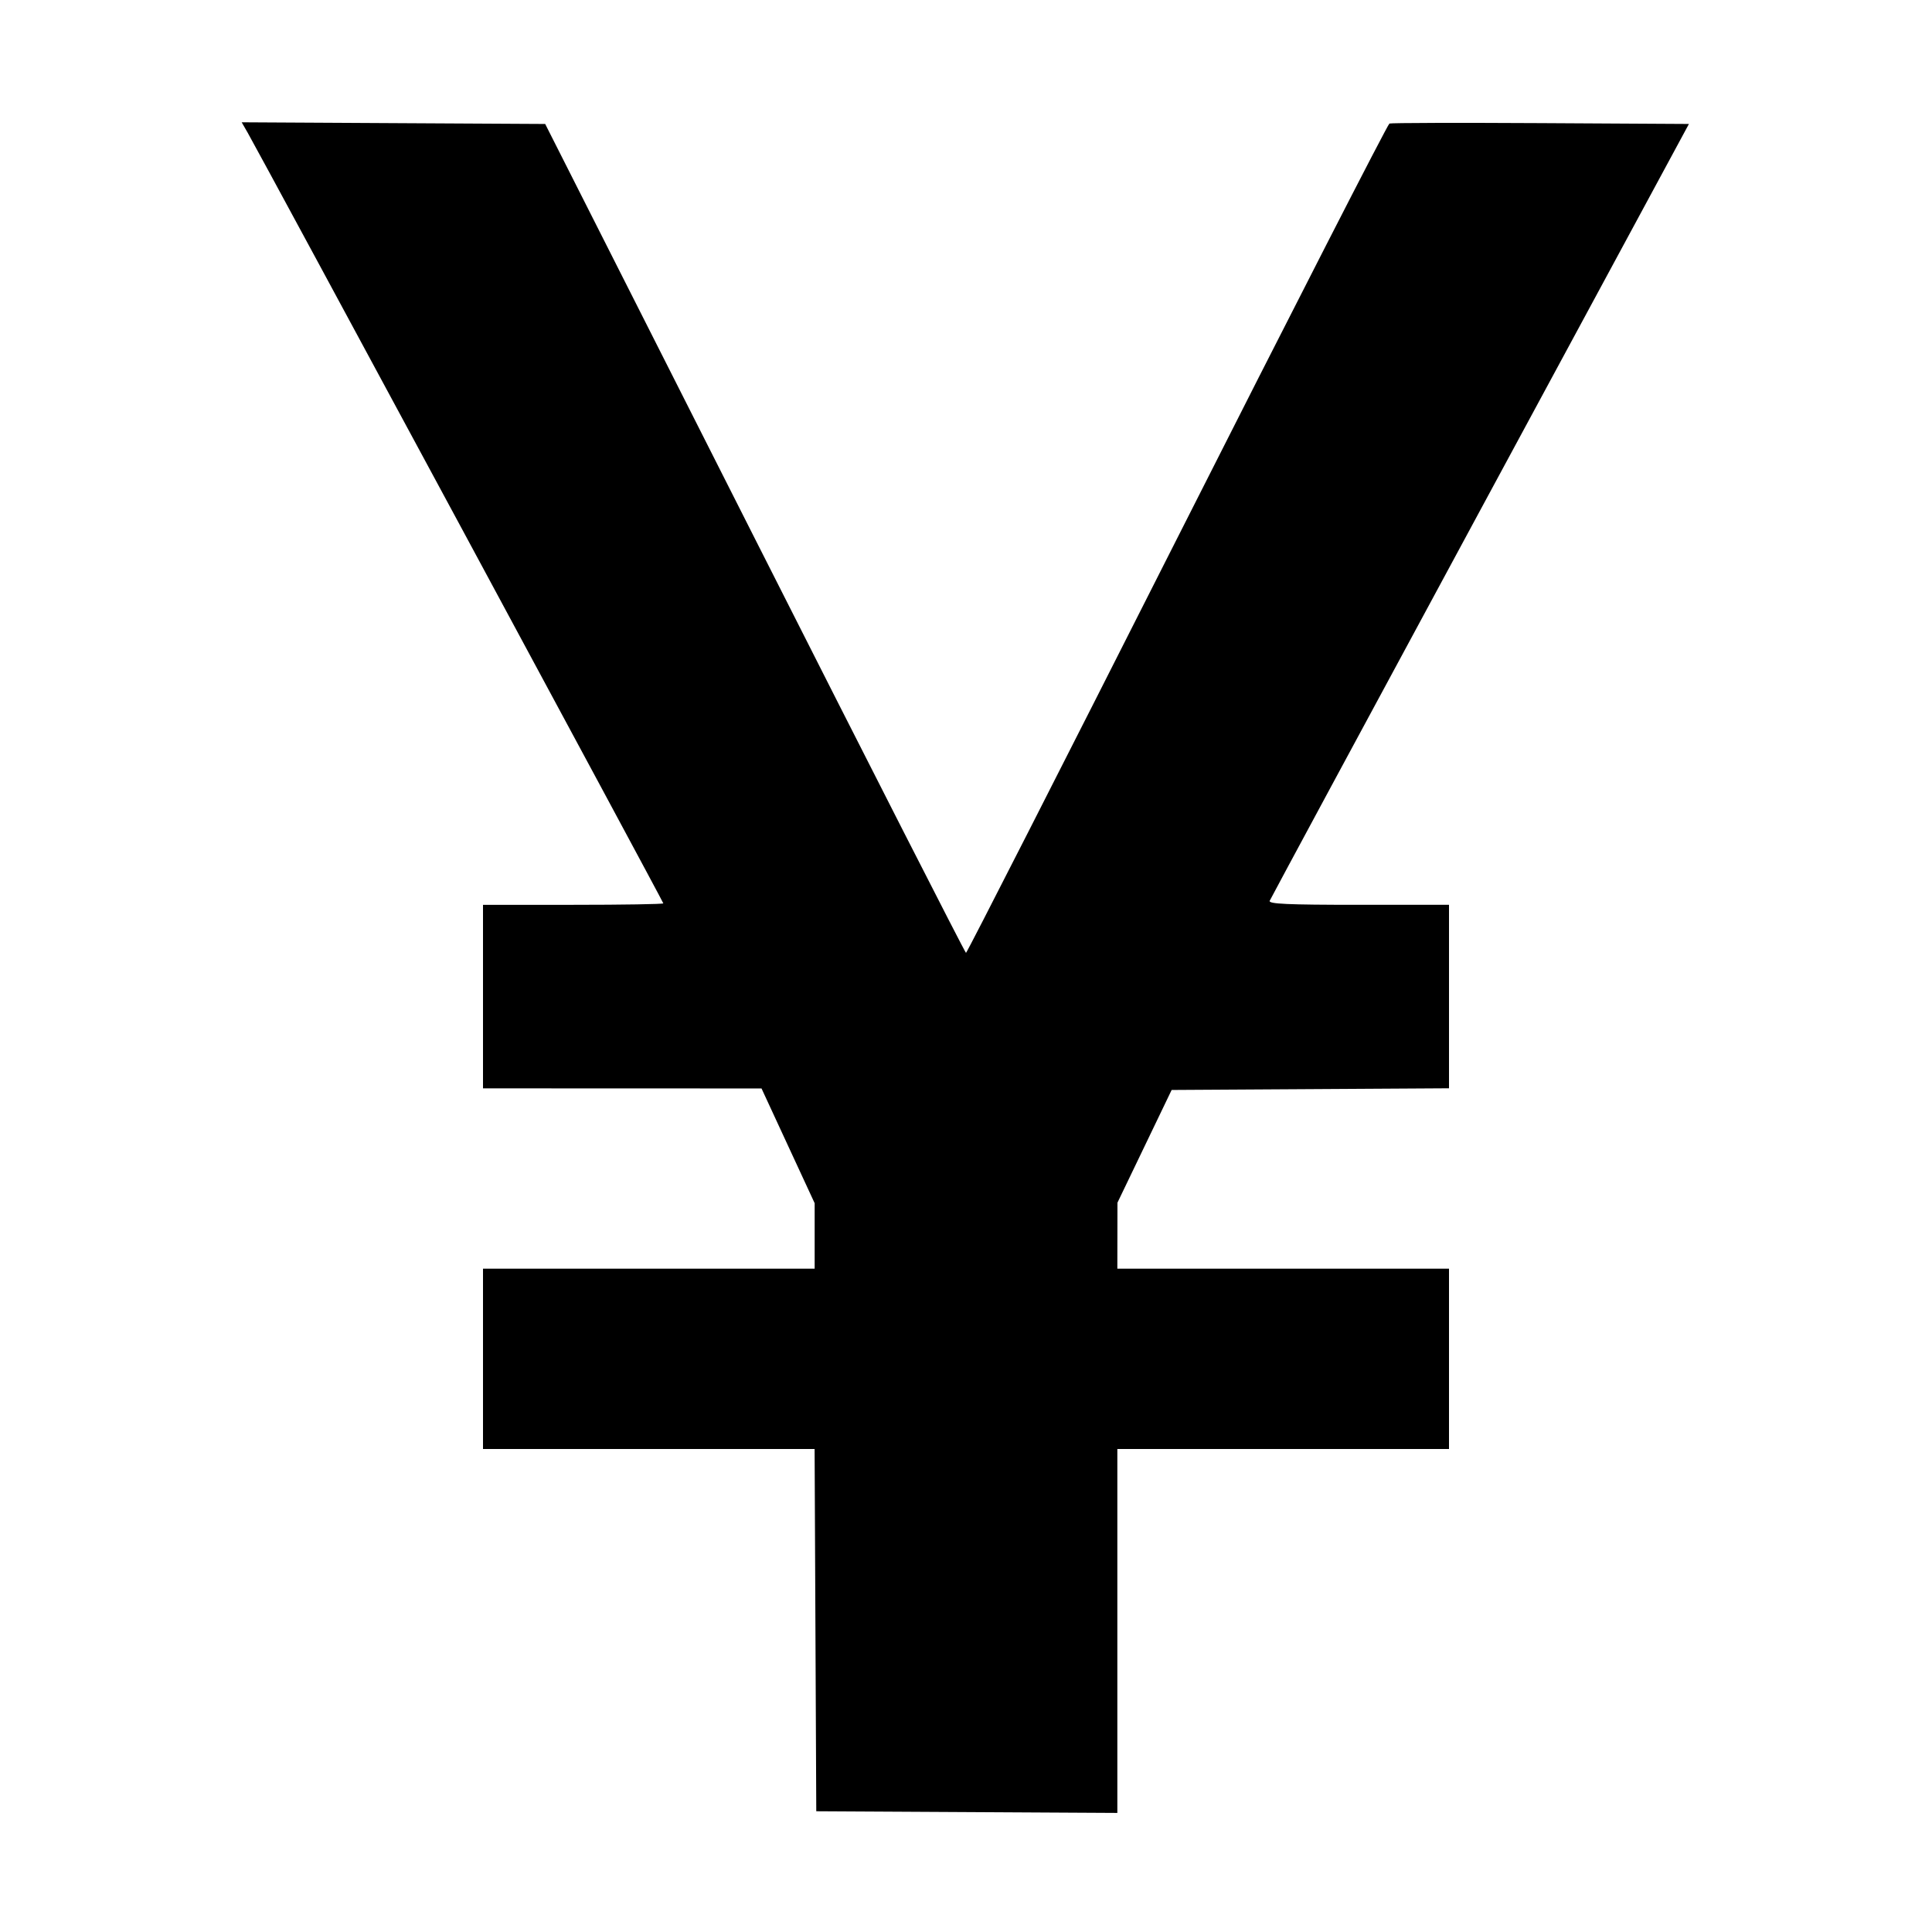 <svg xmlns="http://www.w3.org/2000/svg" width="512" height="512"><path d="M65.649 35.192c3.222 5.595 110.138 203.826 110.138 204.205 0 .214-10.752.39-23.894.39H128v48.64l36.907.013 36.906.013 7.04 15.206 7.04 15.205v17.349H128V384H215.879l.221 48 .22 48 39.893.222 39.894.222V384H384v-47.787h-87.893l.015-8.746.015-8.747 7.18-14.933 7.18-14.934 36.752-.222 36.751-.222v-48.622h-23.985c-18.86 0-23.888-.228-23.532-1.067.249-.587 25.348-47.147 55.775-103.467l55.321-102.4-39.256-.222c-21.591-.122-39.64-.072-40.11.111-.469.183-25.813 49.71-56.32 110.06-30.506 60.35-55.658 109.727-55.893 109.727-.235 0-25.423-49.427-55.974-109.838L144.48 32.853l-40.216-.221-40.216-.222 1.601 2.782" fill-rule="evenodd"/></svg>
